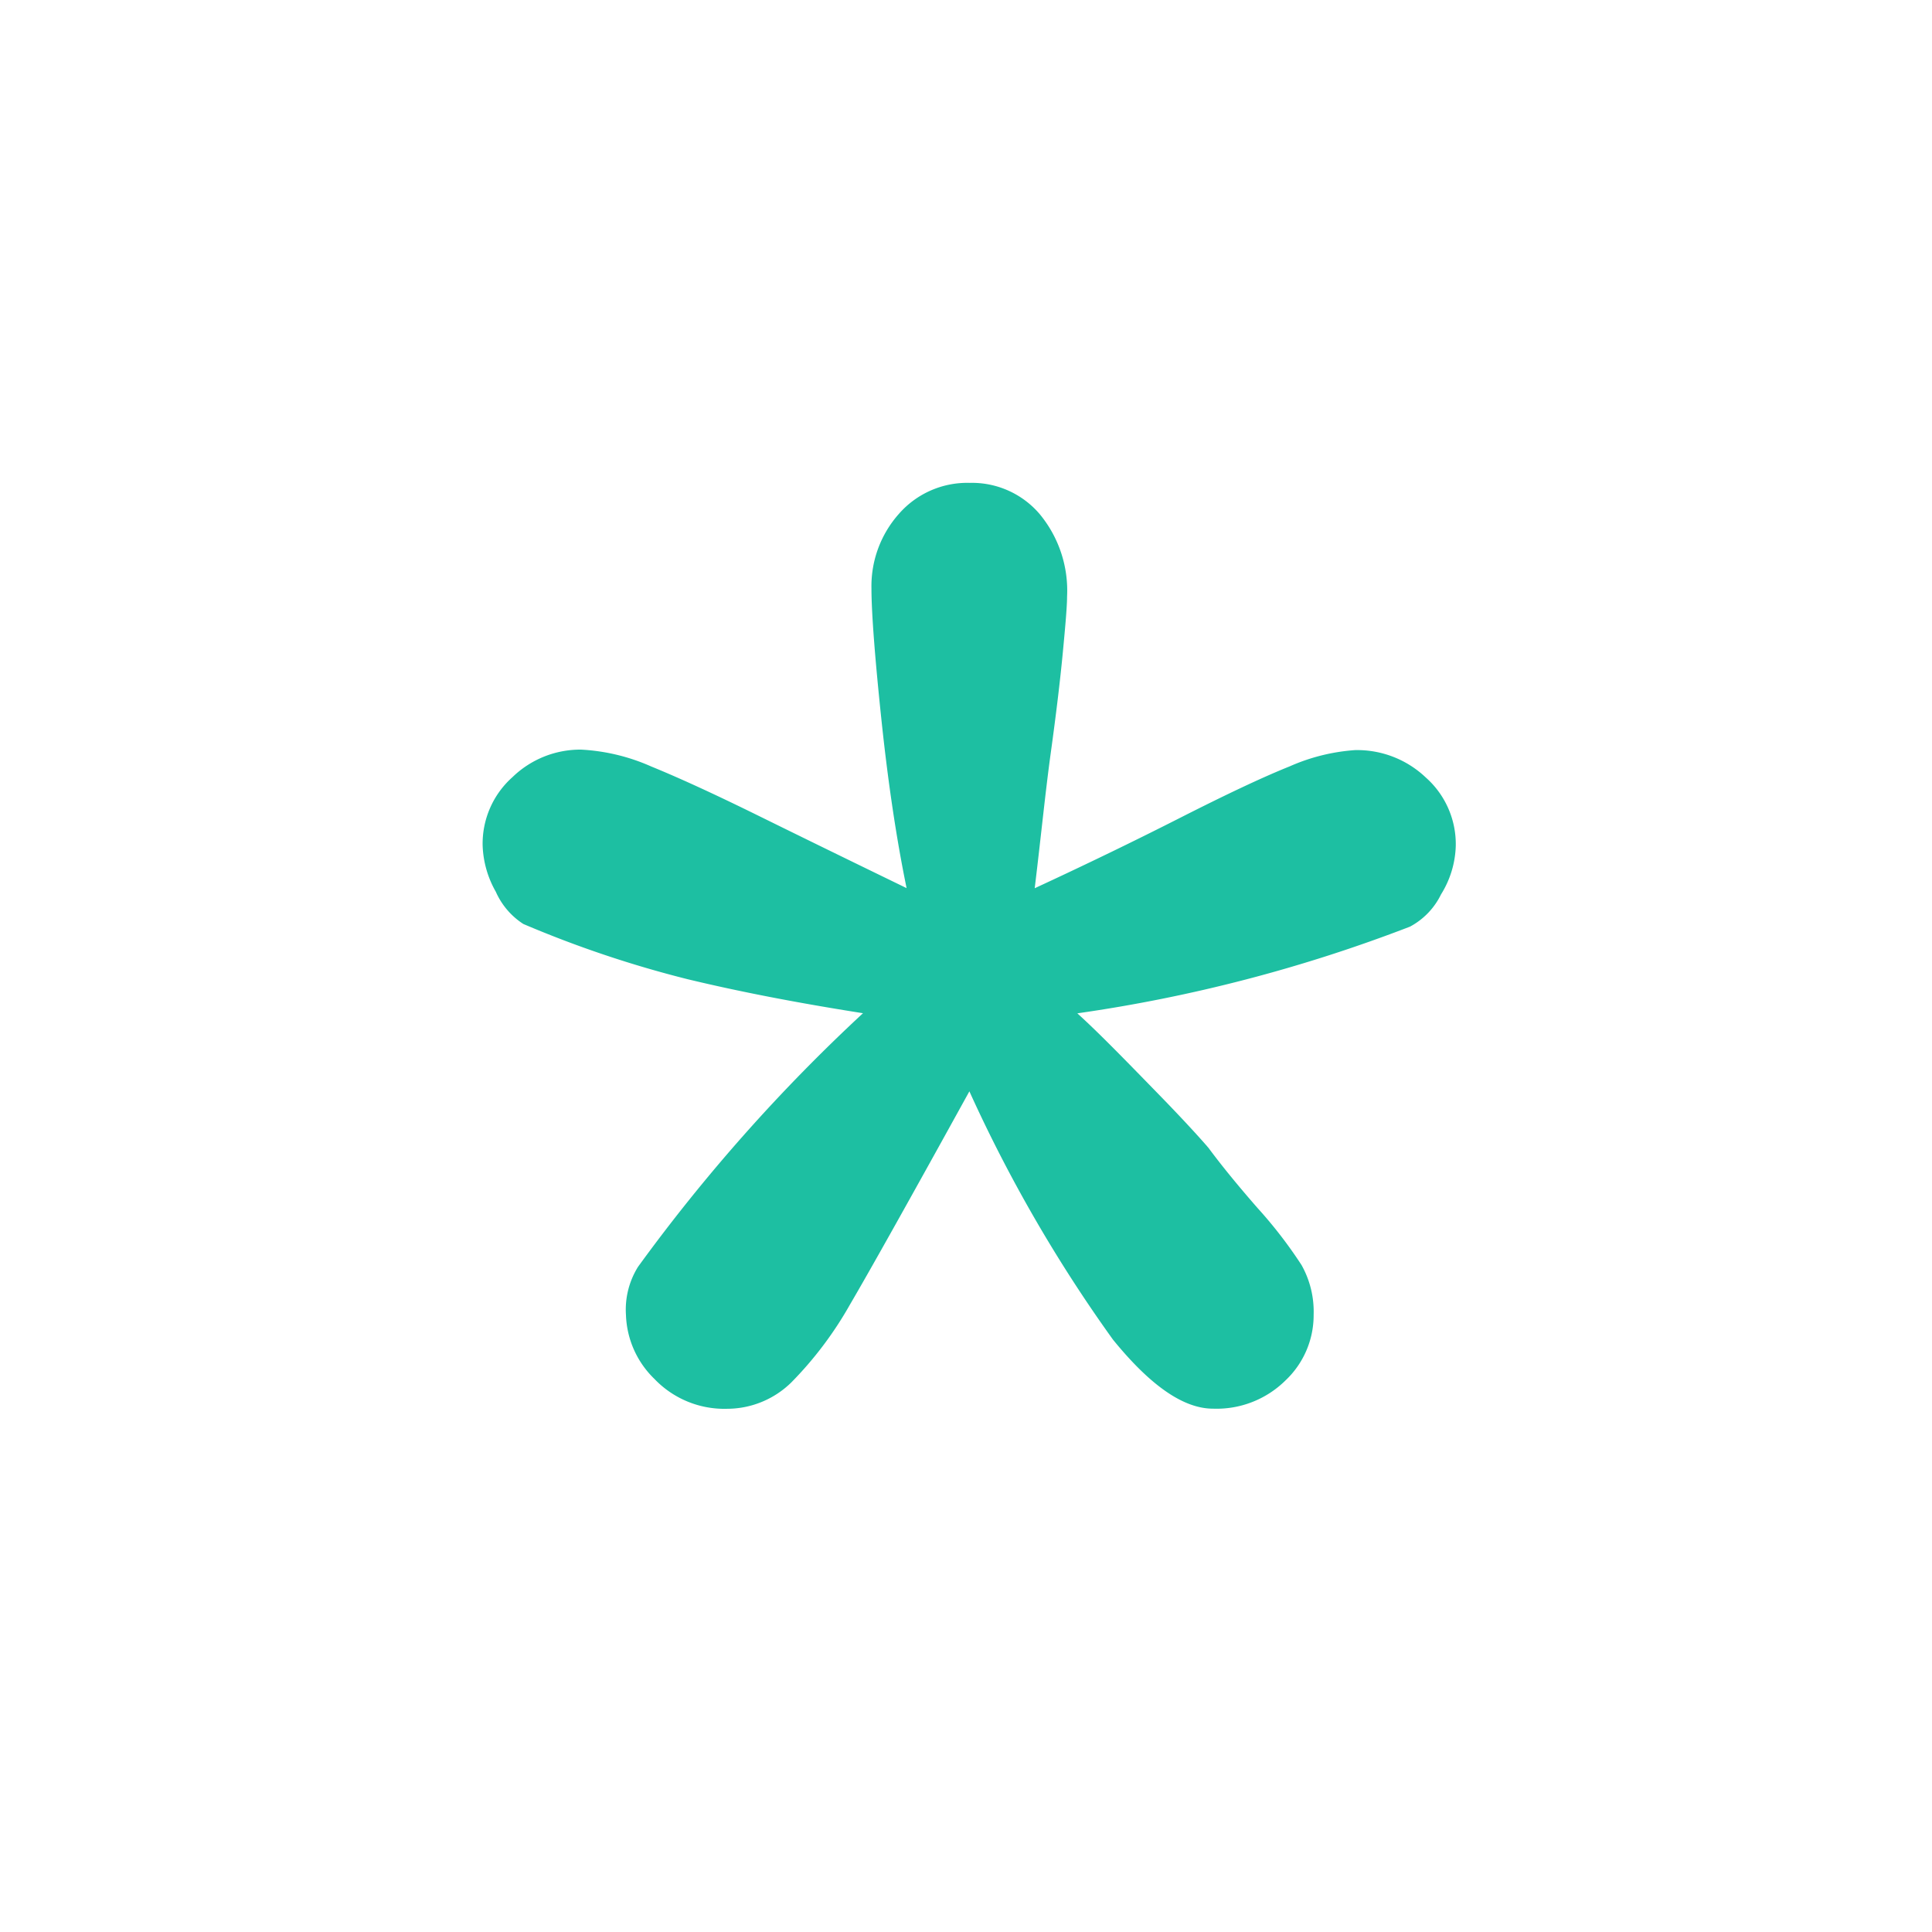 <svg xmlns="http://www.w3.org/2000/svg" width="16" height="16" viewBox="0 0 16 16"><defs><style>.a{fill:none;}.b{fill:#1dbfa2;}</style></defs><g transform="translate(-989 -424)"><rect class="a" width="16" height="16" transform="translate(989 424)"/><path class="b" d="M132.569,131.356c.417-.193.822-.389,1.2-.581s.686-.338.911-.428a1.611,1.611,0,0,1,.543-.135.825.825,0,0,1,.586.228.737.737,0,0,1,.247.567.8.8,0,0,1-.122.4.6.6,0,0,1-.257.267,12.592,12.592,0,0,1-2.755.718c.182.165.4.39.67.667s.4.428.416.447c.1.135.233.3.408.5a3.727,3.727,0,0,1,.363.471.789.789,0,0,1,.1.412.742.742,0,0,1-.233.543.811.811,0,0,1-.6.234c-.246,0-.52-.192-.829-.572a12.032,12.032,0,0,1-1.189-2.056c-.491.89-.822,1.481-.989,1.766a3.057,3.057,0,0,1-.485.644.761.761,0,0,1-.534.219.8.8,0,0,1-.6-.247.772.772,0,0,1-.236-.529.67.67,0,0,1,.1-.4,14.405,14.405,0,0,1,1.863-2.1q-.815-.128-1.454-.282a9.127,9.127,0,0,1-1.359-.457.612.612,0,0,1-.228-.267.829.829,0,0,1-.109-.382.738.738,0,0,1,.247-.567.807.807,0,0,1,.568-.228,1.639,1.639,0,0,1,.582.14q.348.142.886.407t1.228.6c-.084-.408-.154-.876-.209-1.4s-.082-.888-.082-1.083a.9.9,0,0,1,.227-.616.751.751,0,0,1,.587-.257.736.736,0,0,1,.578.257.993.993,0,0,1,.228.685c0,.077-.013.23-.035.461s-.055.507-.1.833S132.62,130.937,132.569,131.356Z" transform="translate(865 300)"/></g></svg>